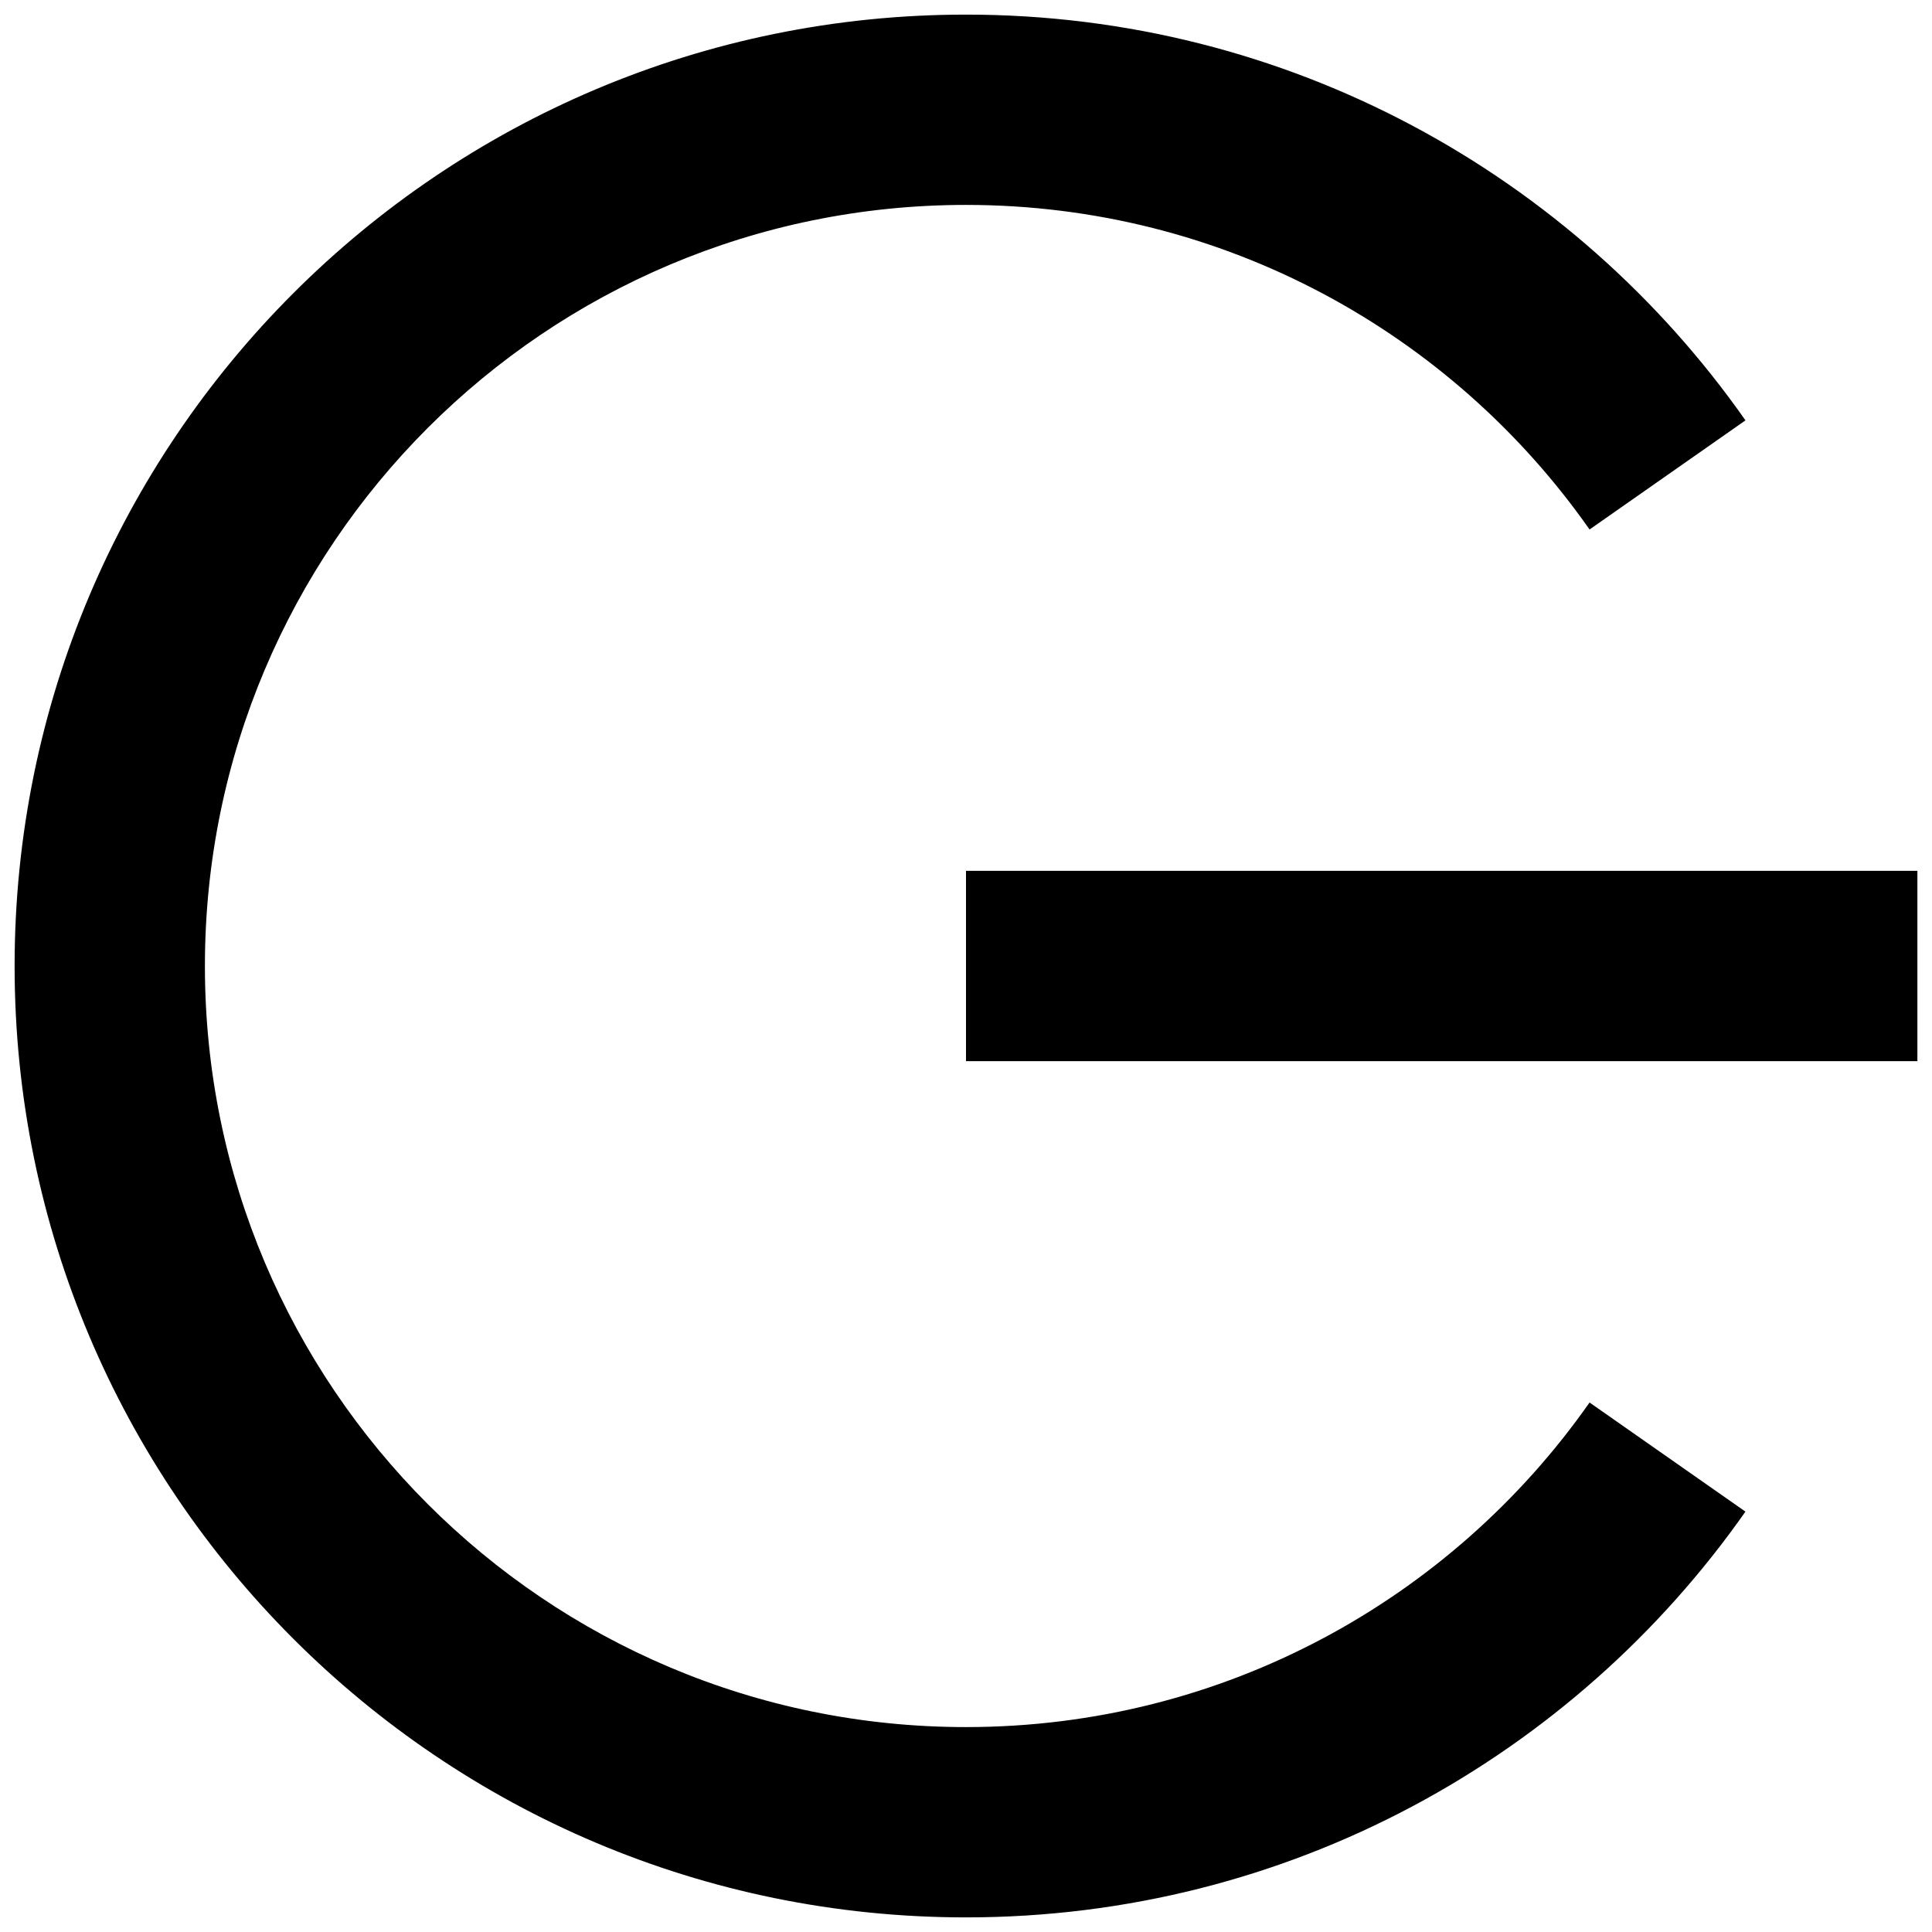 <!-- Generated by IcoMoon.io -->
<svg version="1.1" xmlns="http://www.w3.org/2000/svg" width="32" height="32" viewBox="0 0 32 32">
<title>power</title>
<path d="M28.91 6.963l-2.582 1.807c-2.28-3.251-6.056-5.376-10.328-5.376-6.962 0-12.606 5.644-12.606 12.606s5.644 12.606 12.606 12.606c4.272 0 8.048-2.125 10.328-5.376l2.582 1.807c-2.85 4.064-7.57 6.721-12.91 6.721-8.703 0-15.758-7.055-15.758-15.758s7.055-15.758 15.758-15.758c5.34 0 10.060 2.657 12.91 6.72zM16 14.424h15.758v3.152h-15.758v-3.152z"></path>
</svg>

